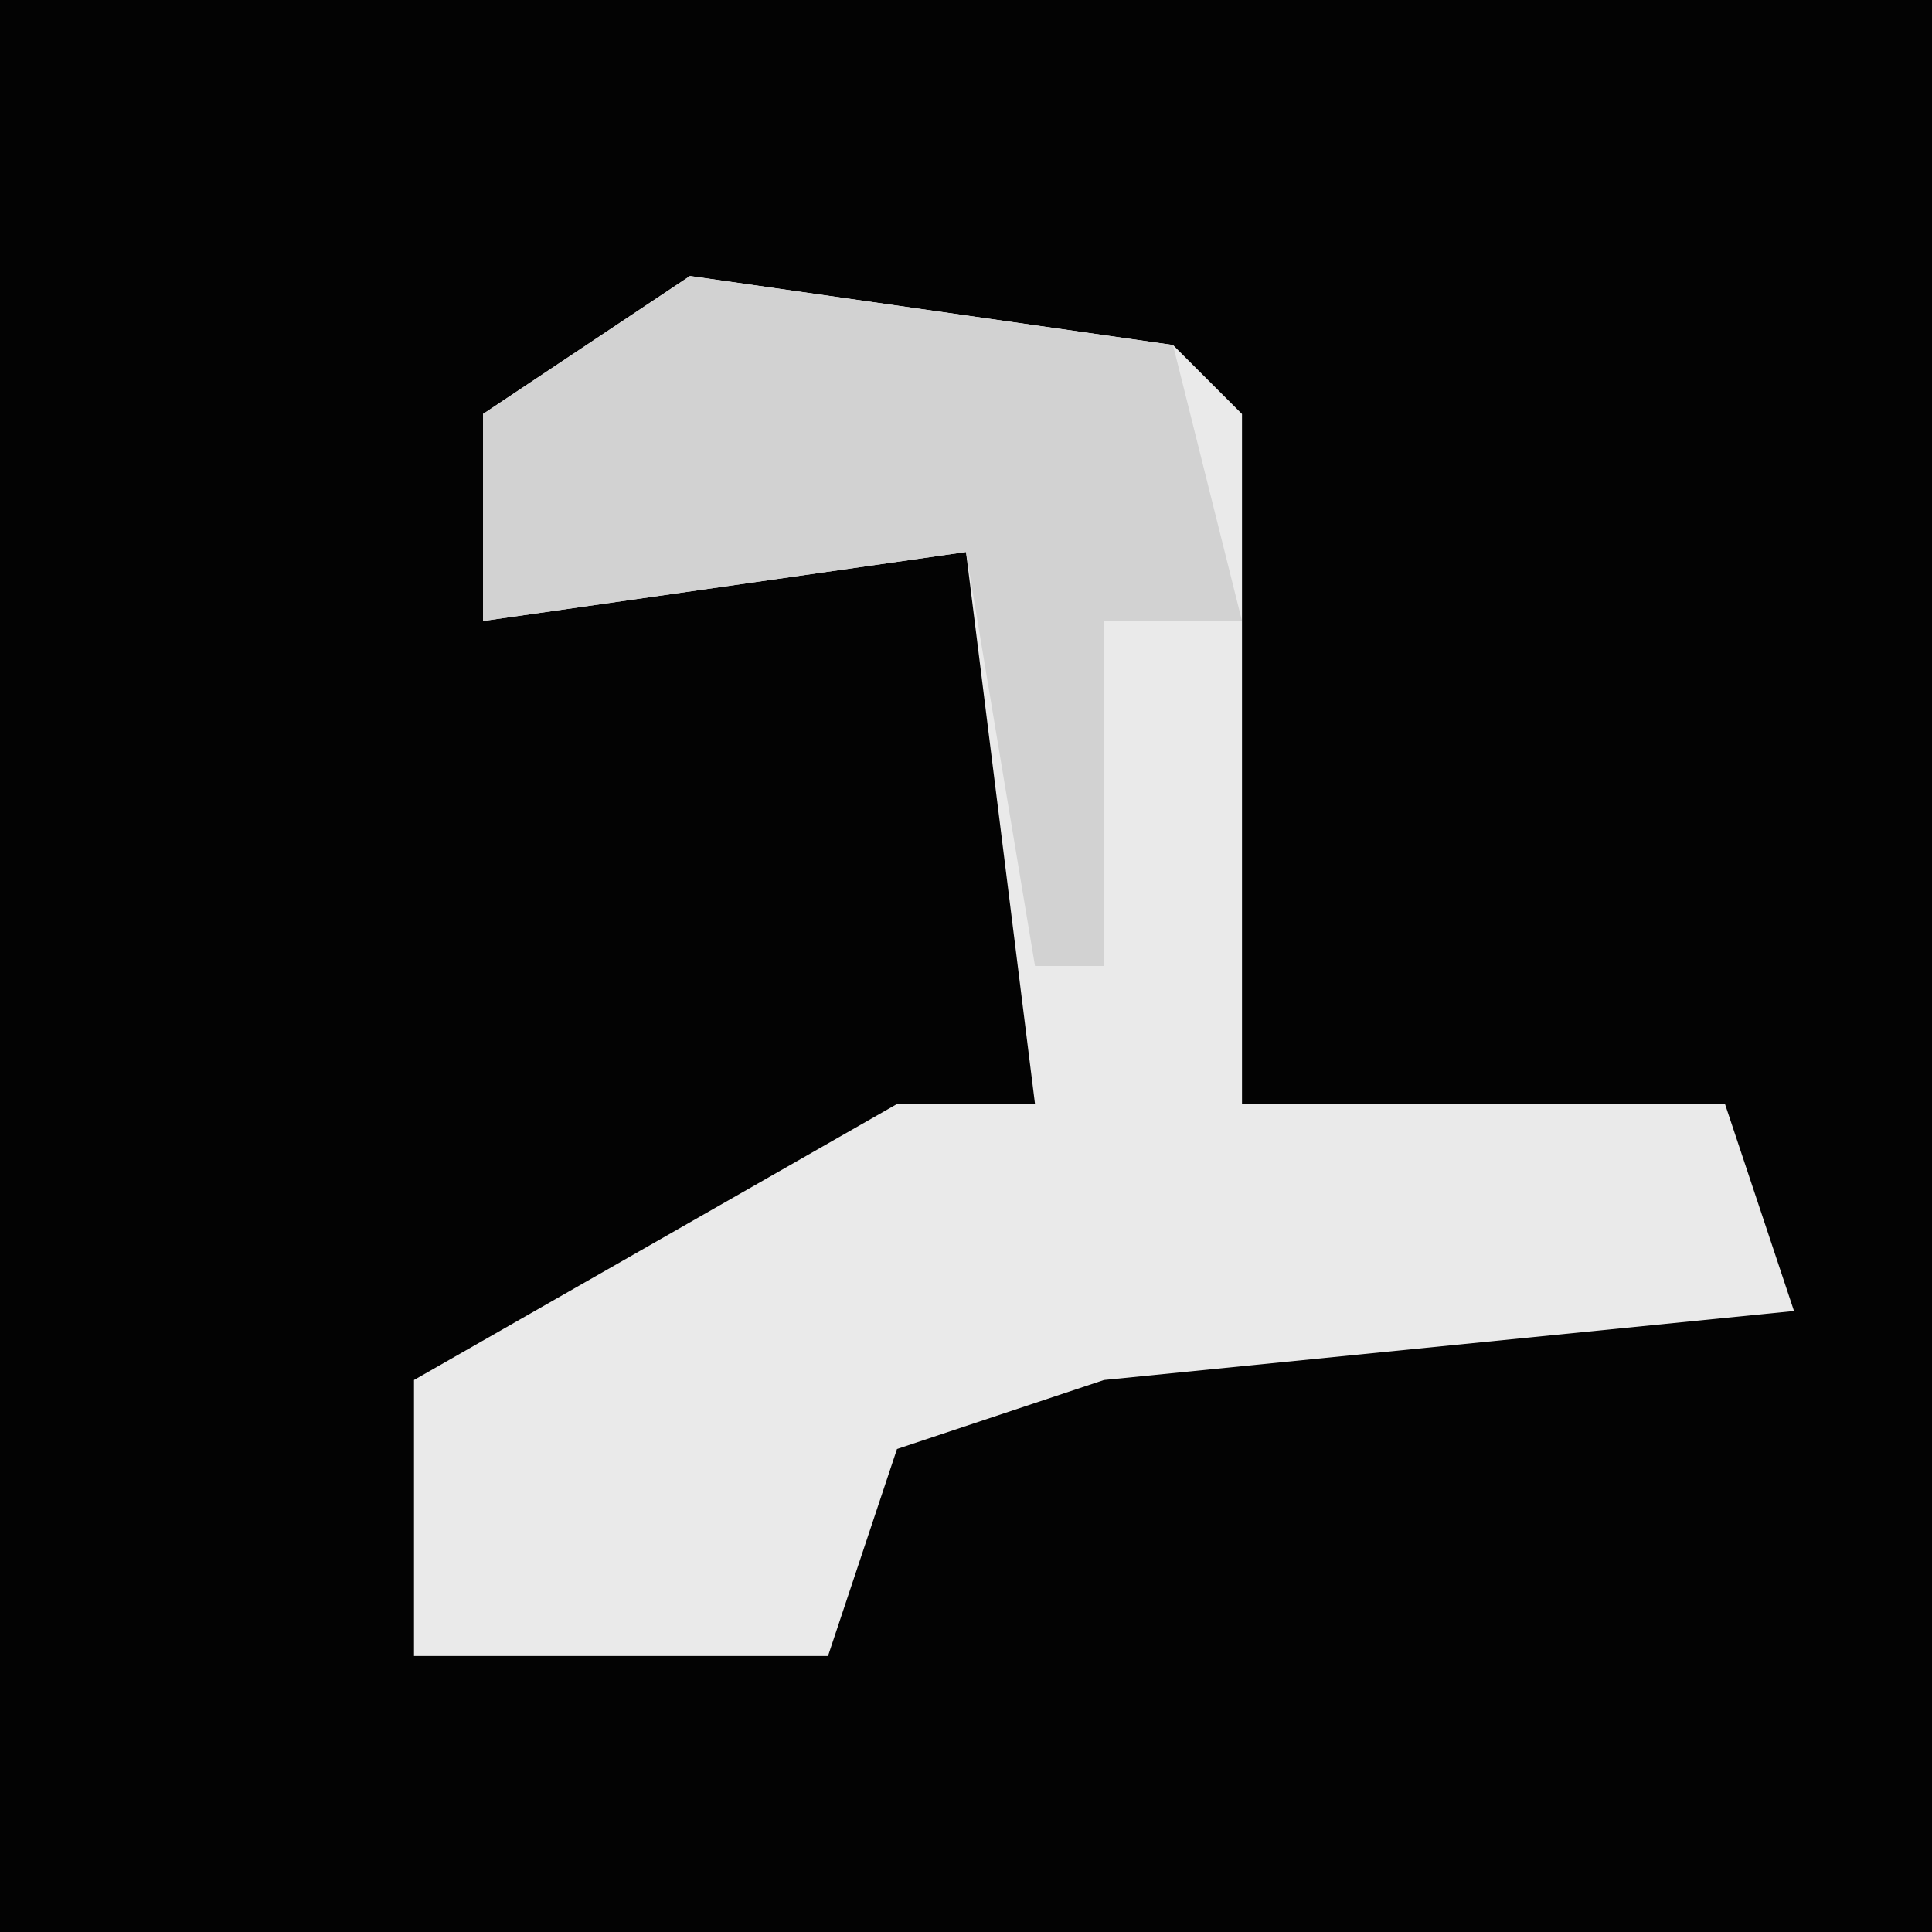 <?xml version="1.0" encoding="UTF-8"?>
<svg version="1.1" xmlns="http://www.w3.org/2000/svg" width="28" height="28">
<path d="M0,0 L28,0 L28,28 L0,28 Z " fill="#030303" transform="translate(0,0)"/>
<path d="M0,0 L7,1 L8,2 L8,12 L15,12 L16,15 L6,16 L3,17 L2,20 L-4,20 L-4,16 L3,12 L5,12 L4,4 L-3,5 L-3,2 Z " fill="#EAEAEA" transform="translate(10,4)"/>
<path d="M0,0 L7,1 L8,5 L6,5 L6,10 L5,10 L4,4 L-3,5 L-3,2 Z " fill="#D2D2D2" transform="translate(10,4)"/>
</svg>
